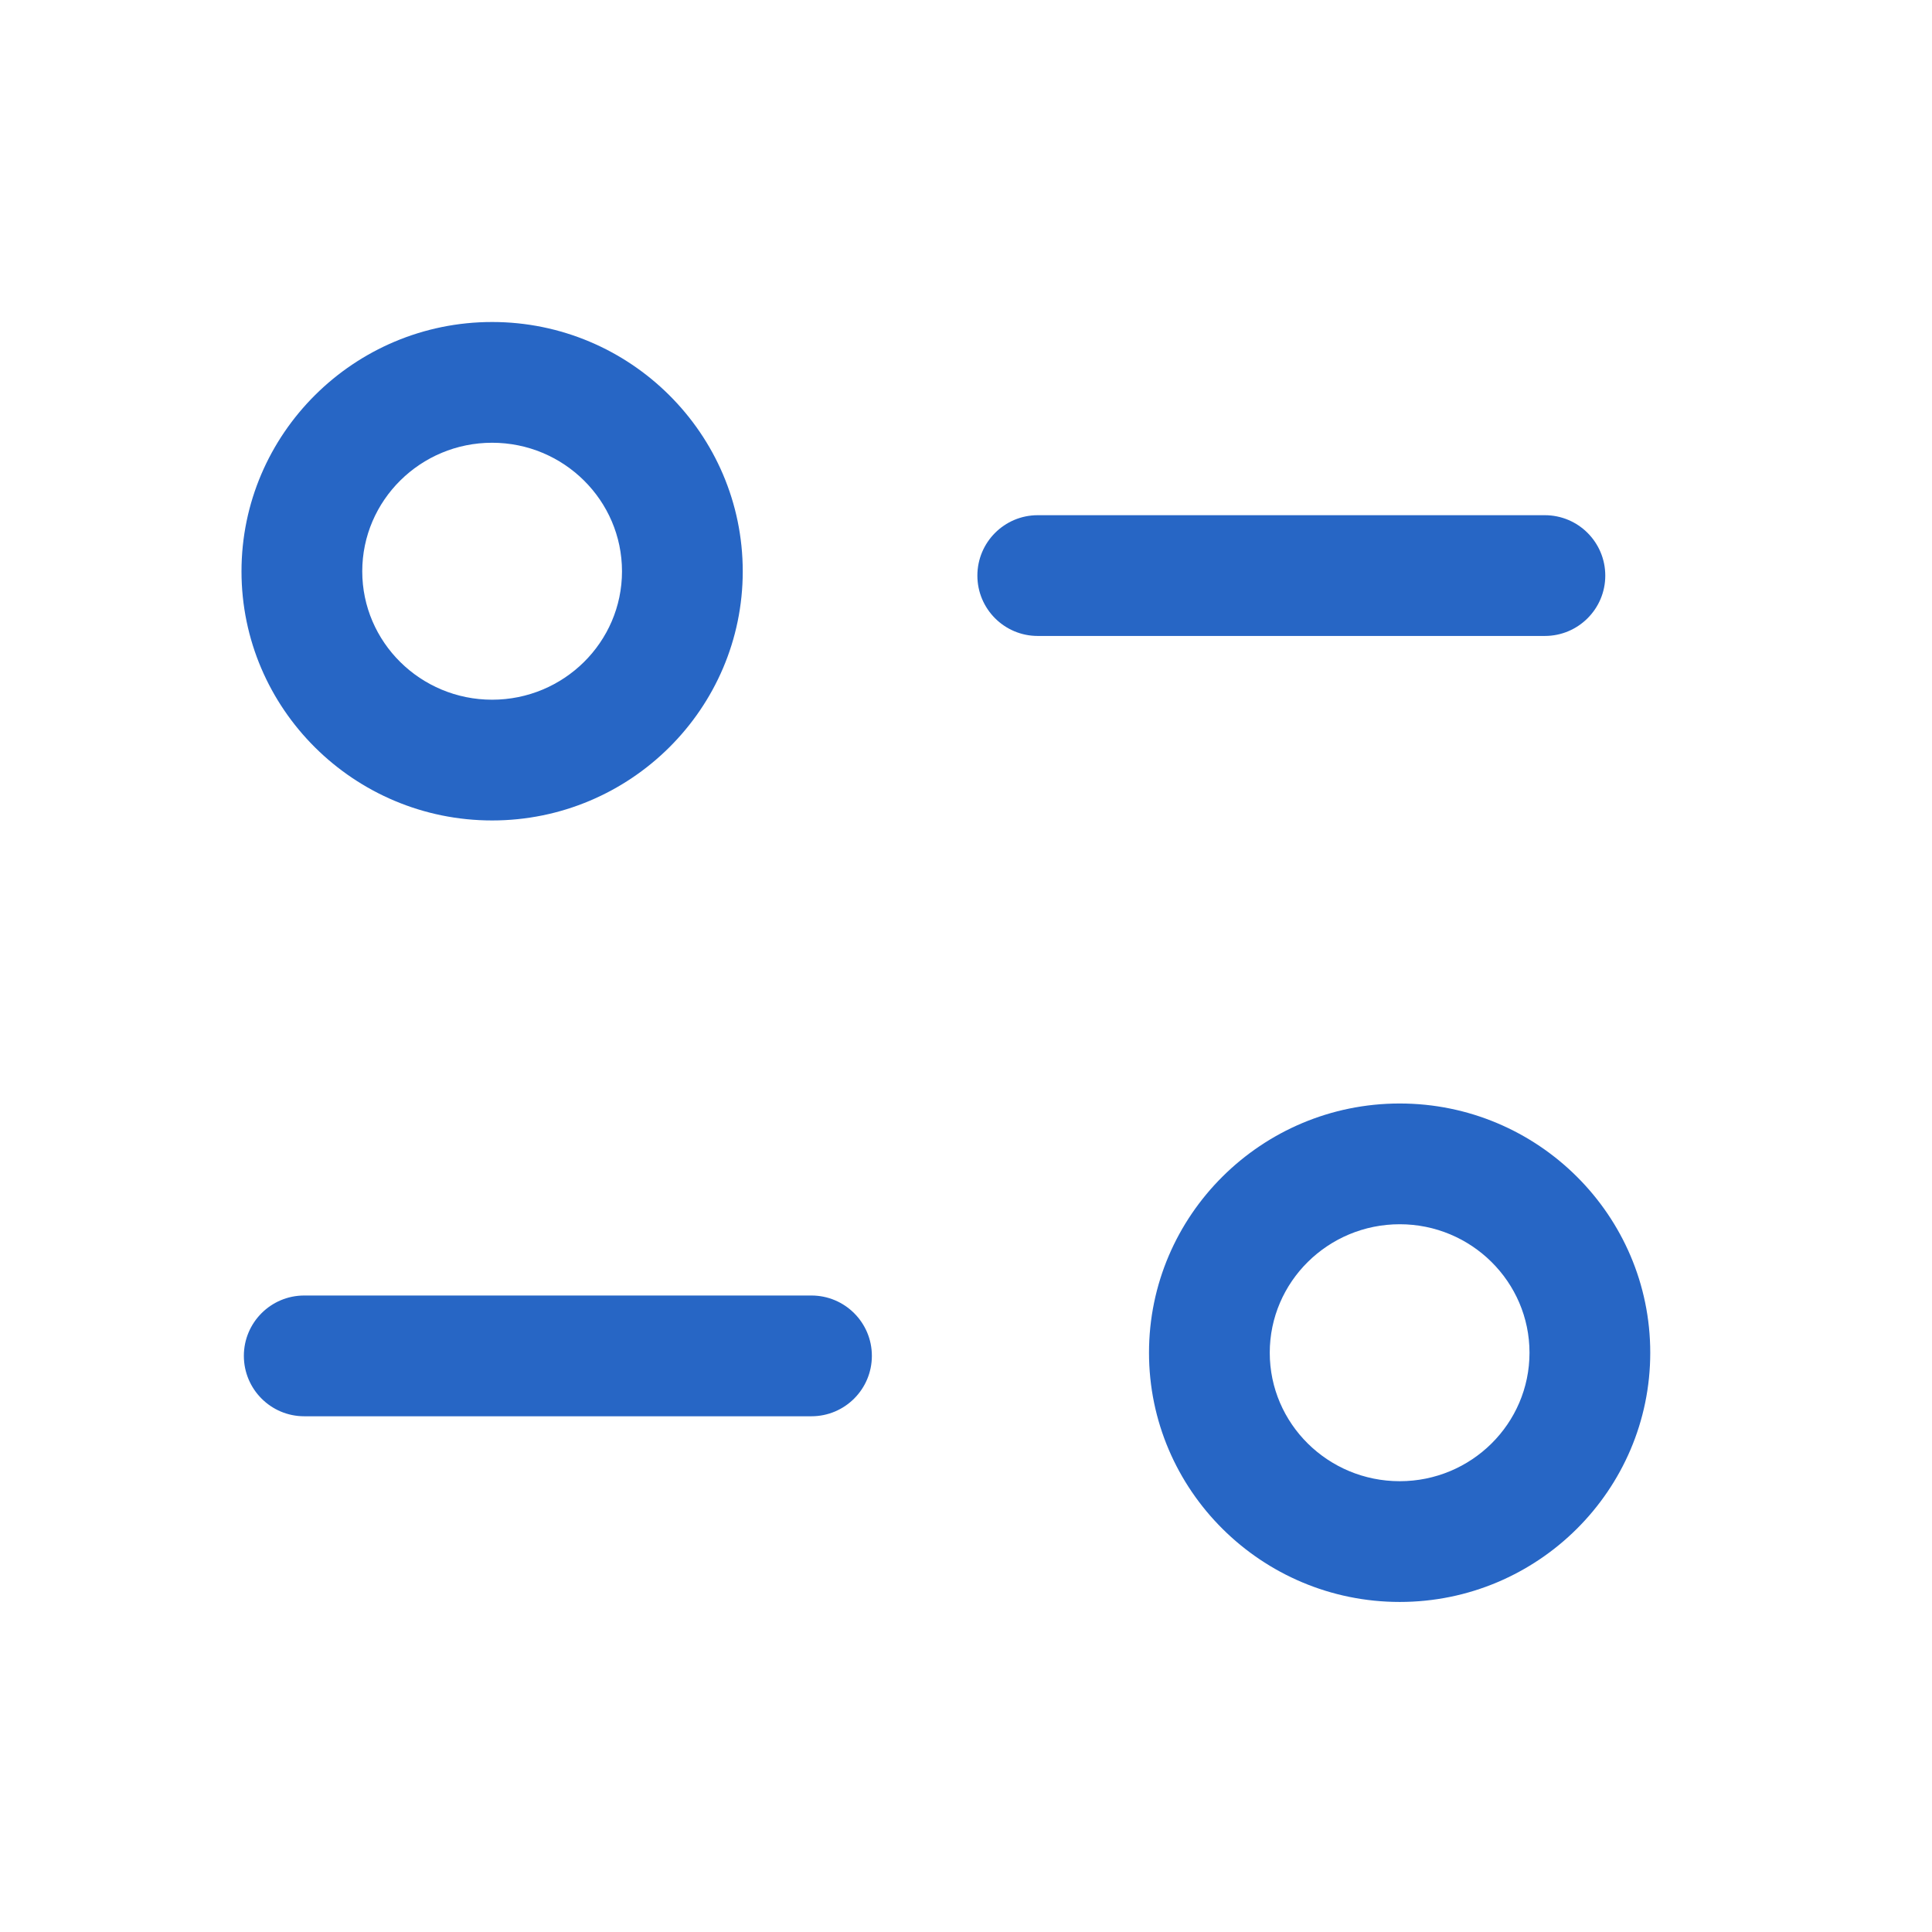 <svg width="18" height="18" viewBox="0 0 18 18" fill="none" xmlns="http://www.w3.org/2000/svg">
<path fill-rule="evenodd" clip-rule="evenodd" d="M13.041 10.281C14.328 10.281 15.375 11.323 15.375 12.603C15.375 13.883 14.328 14.925 13.041 14.925C11.753 14.925 10.705 13.883 10.705 12.603C10.705 11.323 11.753 10.281 13.041 10.281ZM13.041 11.406C12.373 11.406 11.83 11.943 11.83 12.603C11.83 13.264 12.373 13.8 13.041 13.8C13.708 13.8 14.25 13.264 14.25 12.603C14.25 11.943 13.708 11.406 13.041 11.406ZM7.56 12.07C7.871 12.07 8.123 12.322 8.123 12.632C8.123 12.943 7.871 13.195 7.56 13.195H2.834C2.524 13.195 2.272 12.943 2.272 12.632C2.272 12.322 2.524 12.07 2.834 12.07H7.56ZM4.585 3C5.872 3 6.92 4.043 6.92 5.323C6.92 6.603 5.872 7.644 4.585 7.644C3.298 7.644 2.25 6.603 2.25 5.323C2.25 4.043 3.298 3 4.585 3ZM4.585 4.125C3.918 4.125 3.375 4.662 3.375 5.323C3.375 5.983 3.918 6.519 4.585 6.519C5.252 6.519 5.795 5.983 5.795 5.323C5.795 4.662 5.252 4.125 4.585 4.125ZM14.393 4.8C14.704 4.8 14.956 5.052 14.956 5.363C14.956 5.673 14.704 5.925 14.393 5.925H9.668C9.358 5.925 9.106 5.673 9.106 5.363C9.106 5.052 9.358 4.8 9.668 4.8H14.393Z" fill="#2766C5"/>
</svg>
